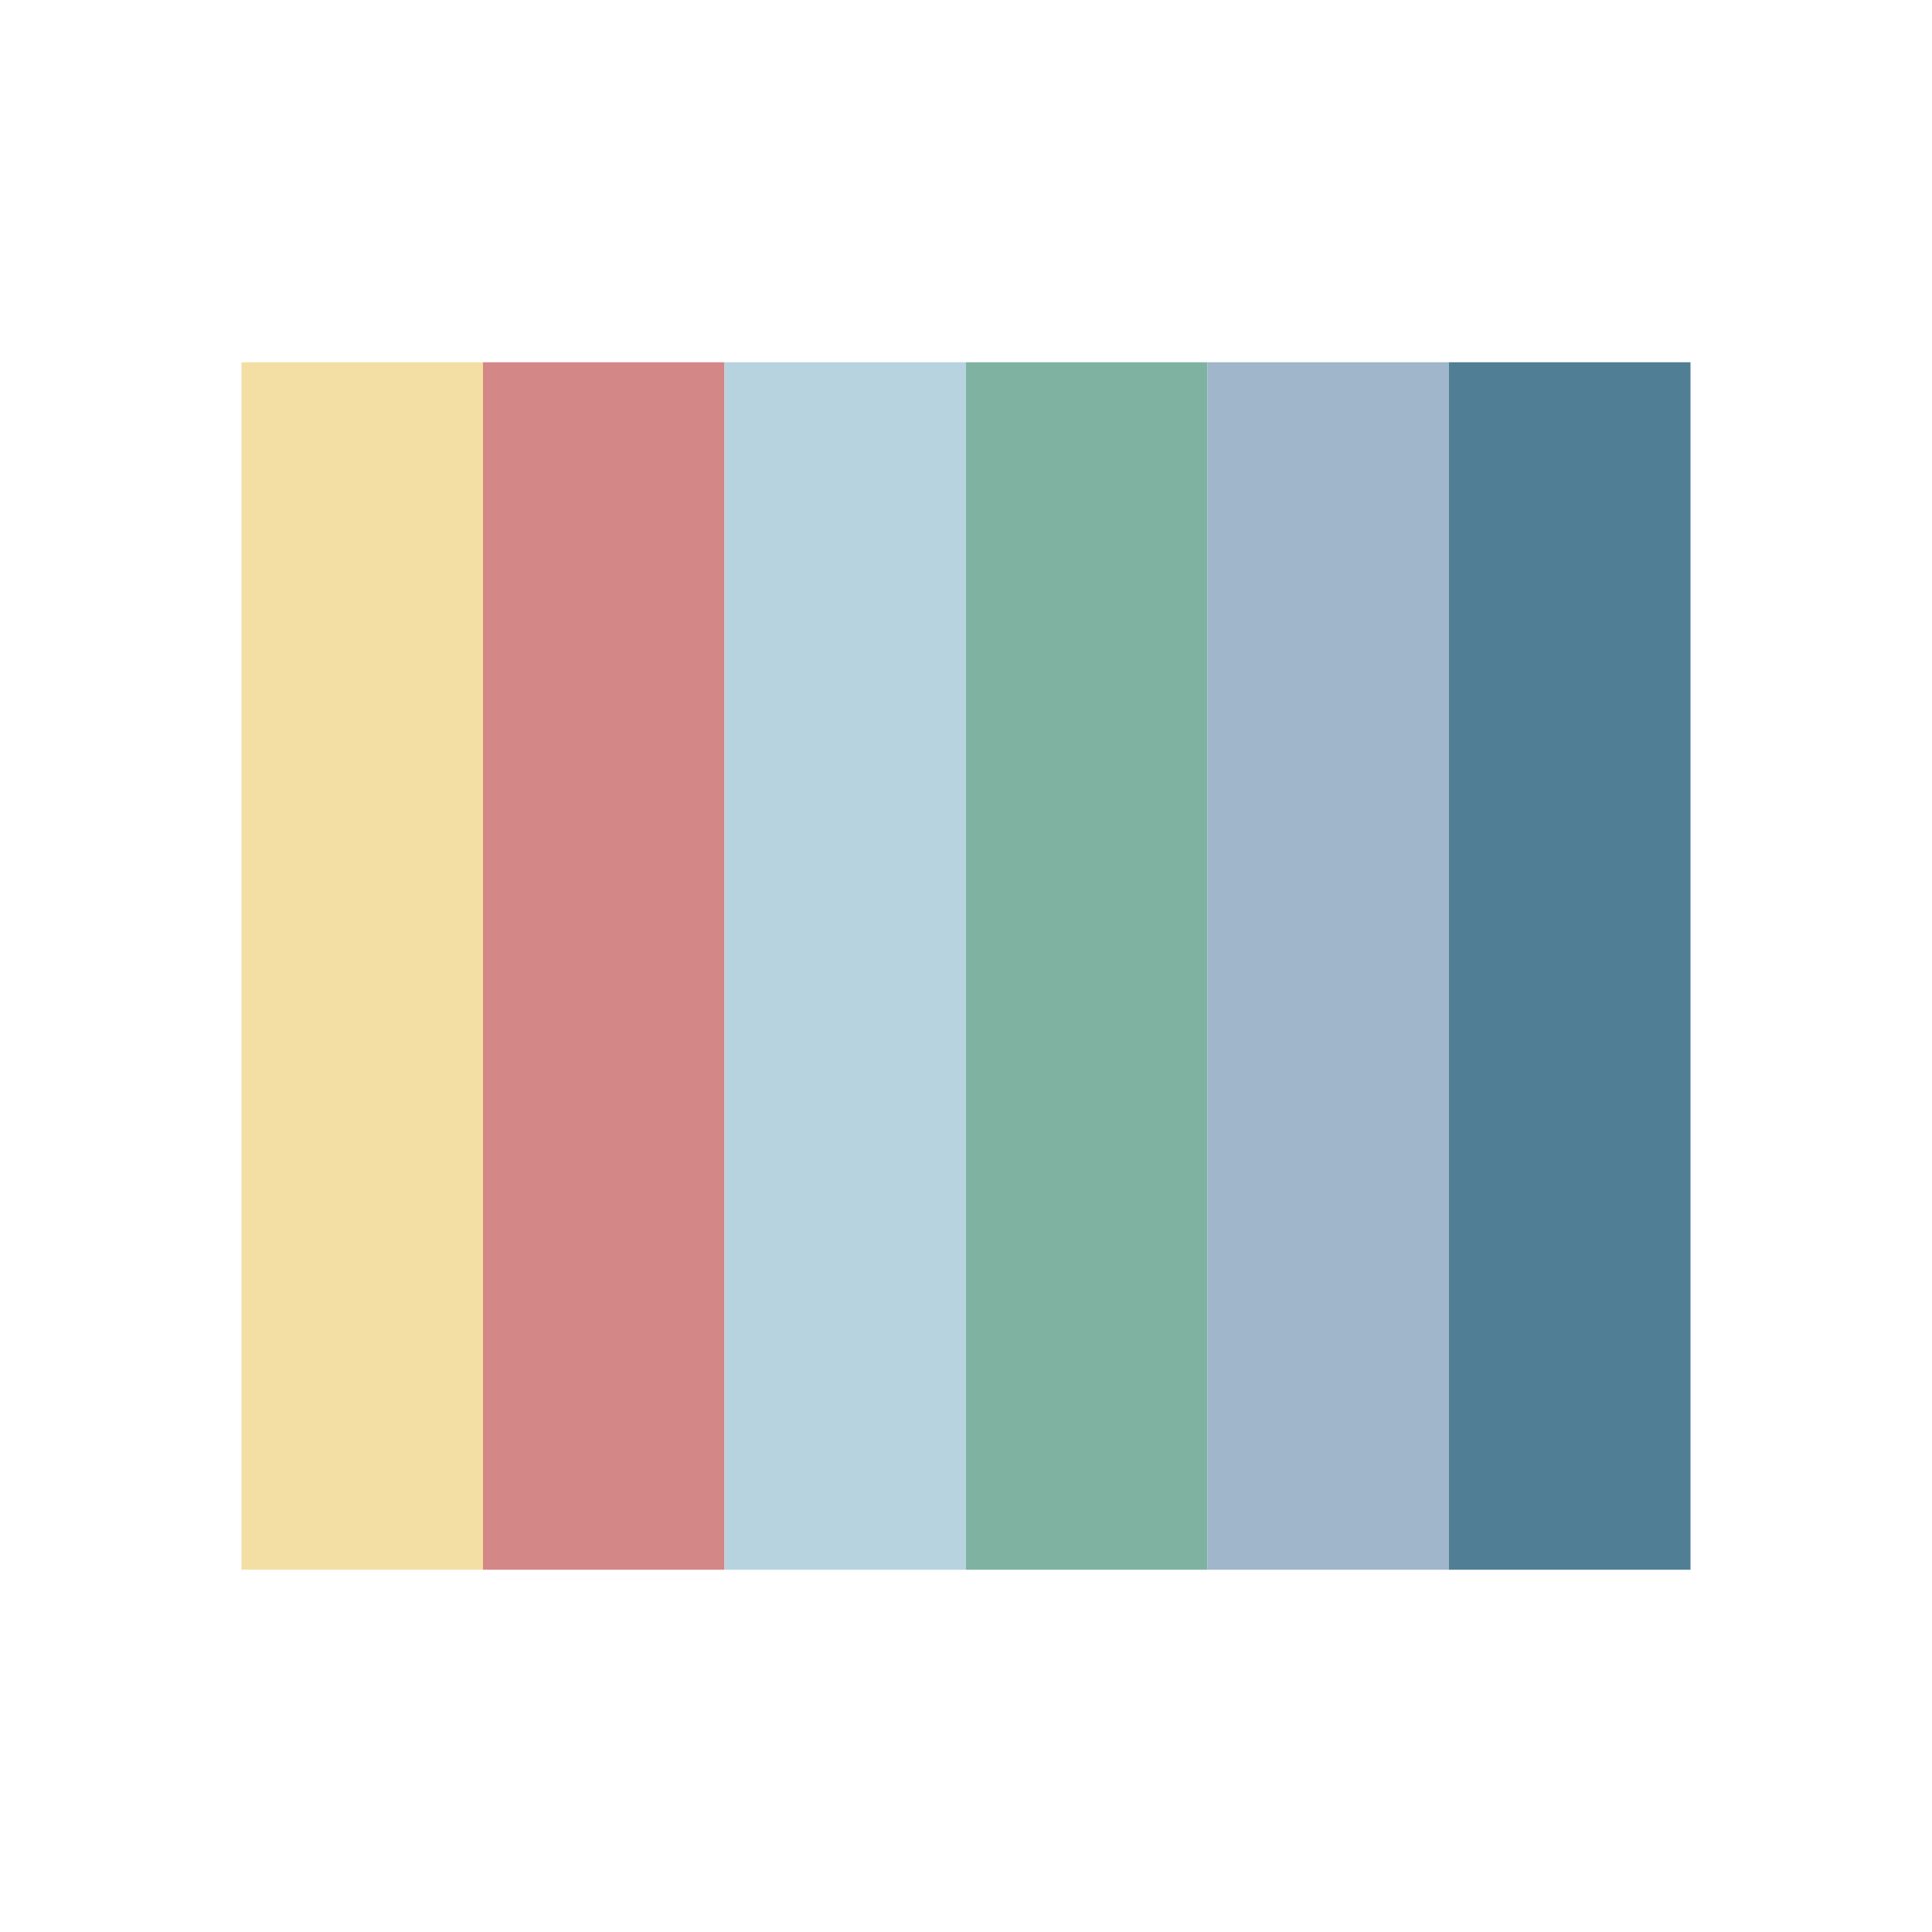 <svg xmlns="http://www.w3.org/2000/svg" viewBox="0 0 16 16">
 <g transform="translate(-421.71-531.79)">
  <path fill="#d48787" d="m425.71 534.79h2v10h-2z"/>
  <path fill="#80b2a2" d="m429.71 534.79h2v10h-2z"/>
  <path fill="#507e95" d="m433.71 534.79h2v10h-2z"/>
  <path fill="#f3dea4" d="m423.71 534.79h2v10h-2z"/>
  <path fill="#a0b6cb" d="m431.71 534.79h2v10h-2z"/>
  <path fill="#b8d3e0" d="m427.71 534.79h2v10h-2z"/>
 </g>
</svg>
